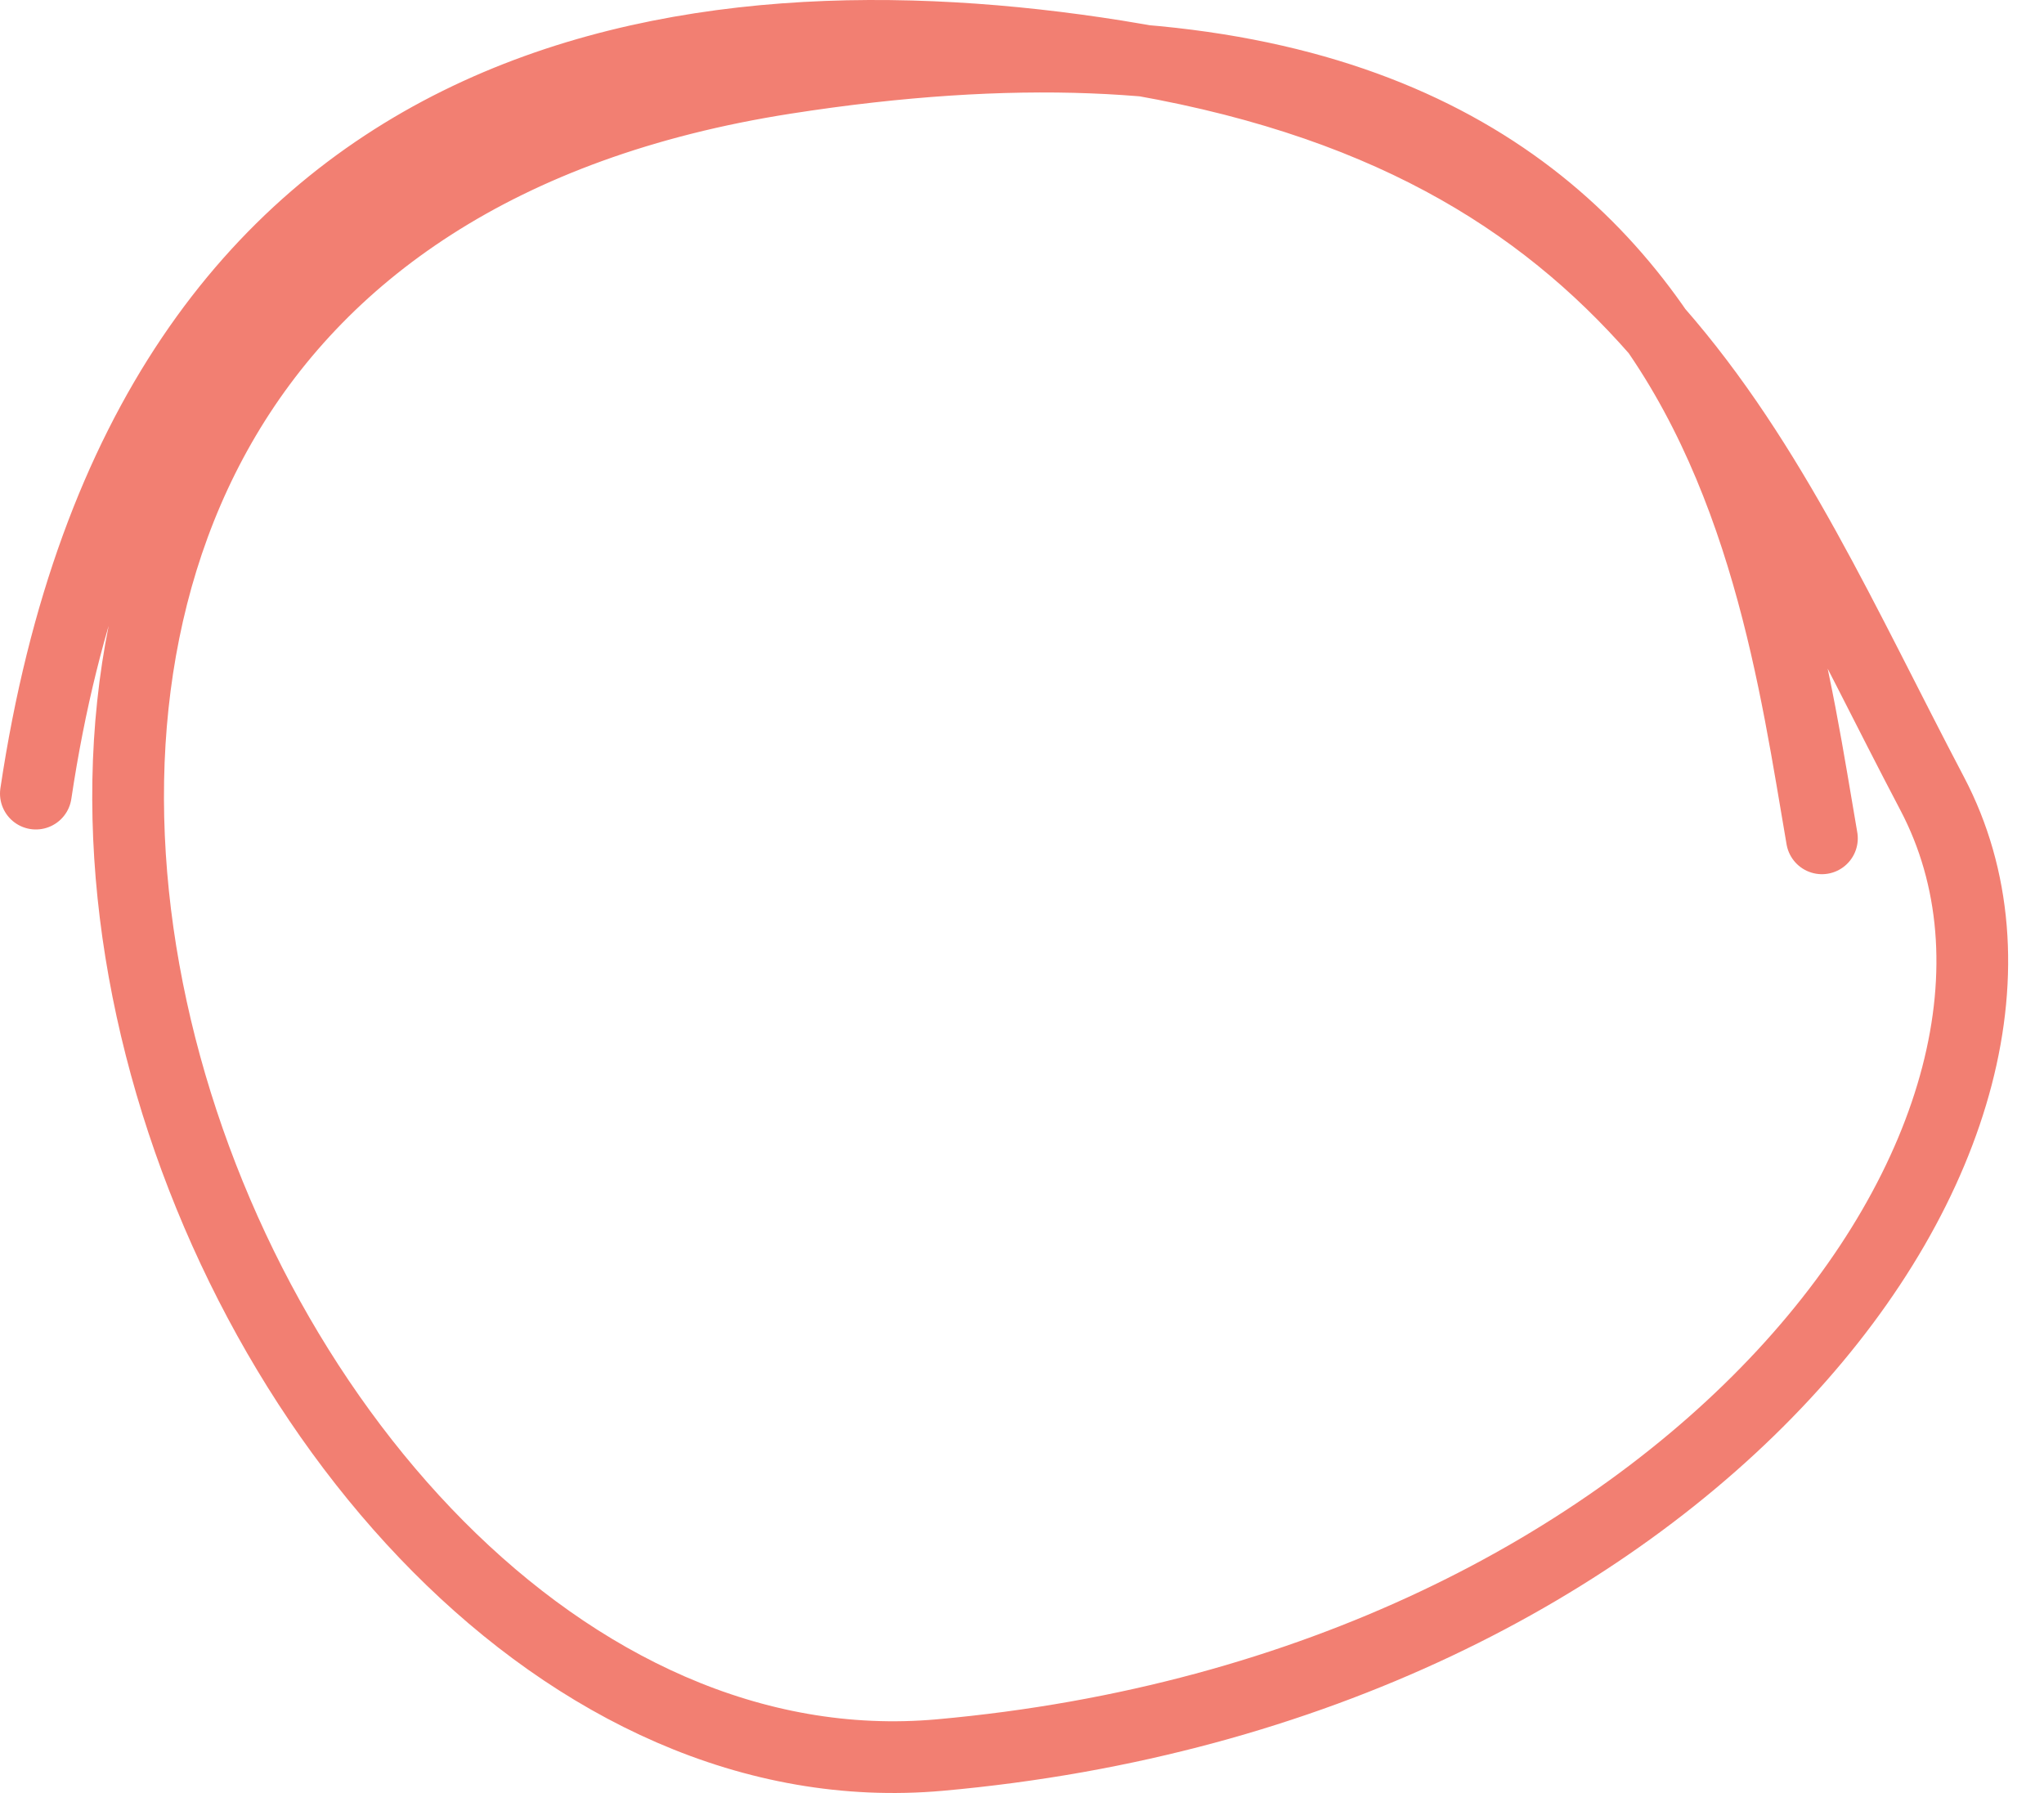 <svg width="57" height="50" viewBox="0 0 57 50" fill="none" xmlns="http://www.w3.org/2000/svg">
<path d="M50.807 23.378C49.372 15.065 47.487 -1.811 21.907 2.18C-10.068 7.168 5.304 50.812 26.211 48.942C47.118 47.071 58.801 31.484 53.882 22.131C48.962 12.779 45.888 3.904 31.13 1.561C19.324 -0.314 4.075 1.561 1 22.131" stroke="#F27F72" stroke-width="2" stroke-linecap="round"/>
</svg>
